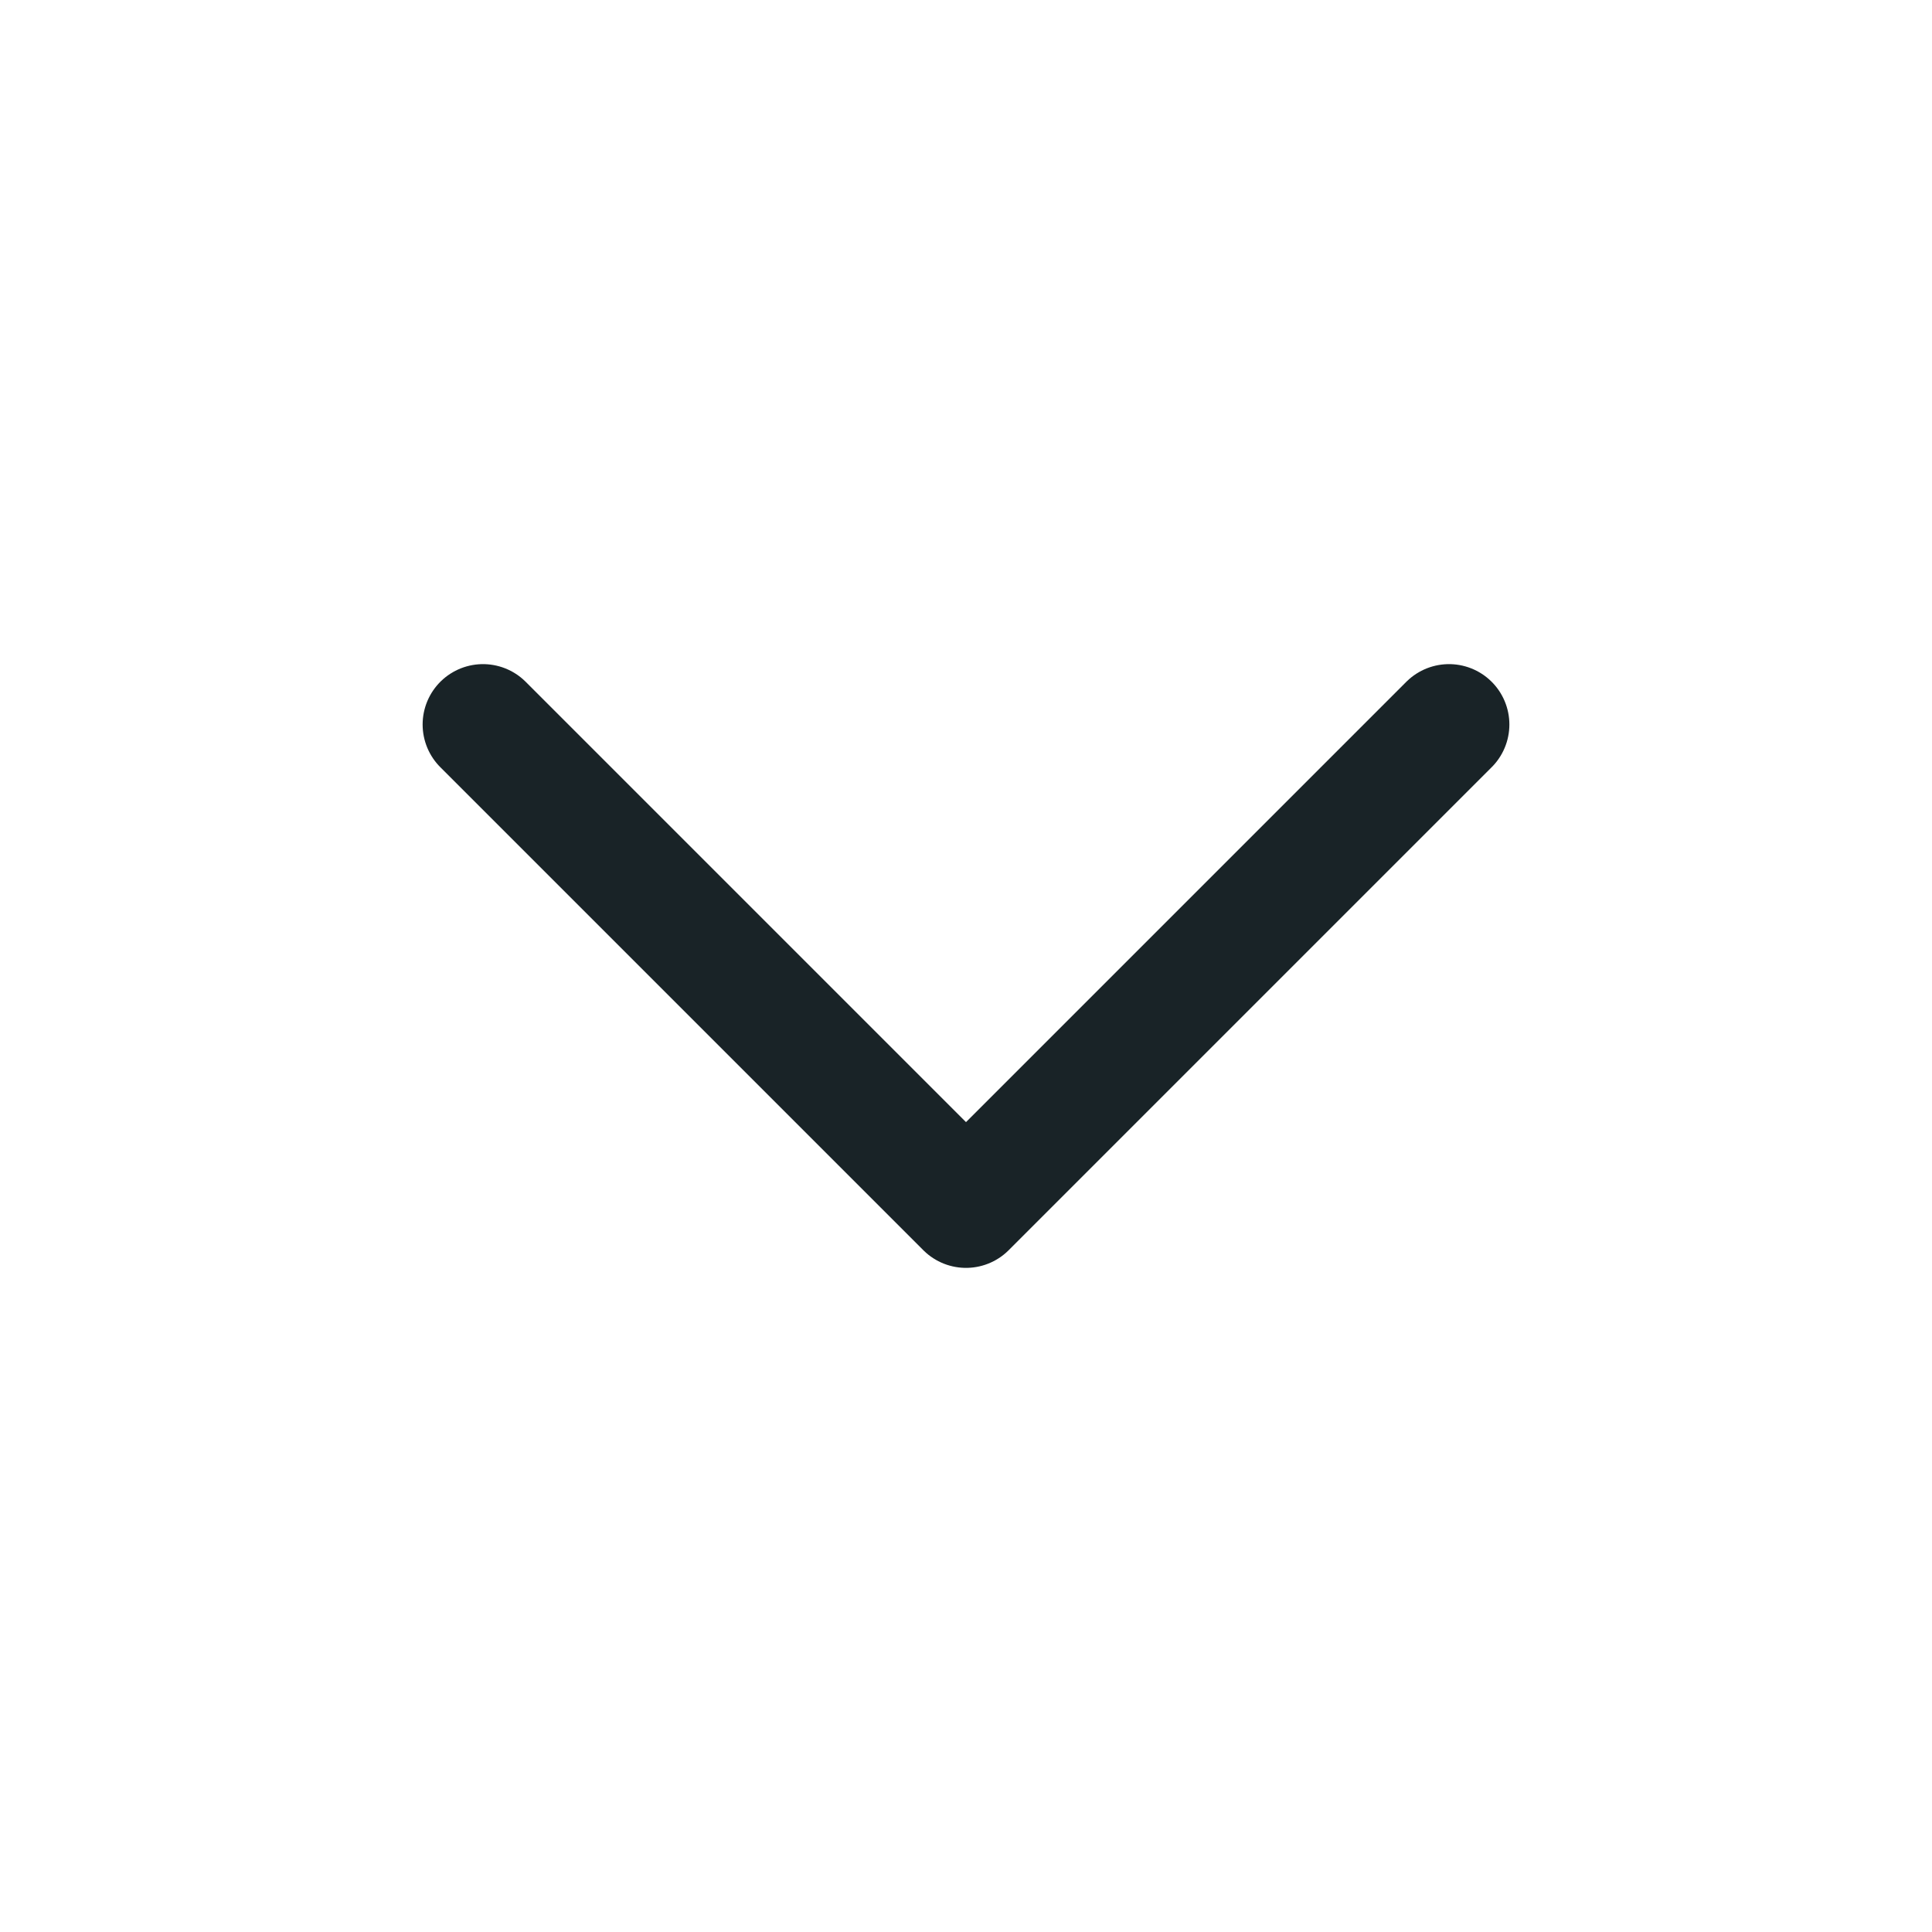 <svg width="32" height="32" viewBox="0 0 32 32" fill="none" xmlns="http://www.w3.org/2000/svg">
<path d="M8 12L16 20L24 12" stroke="#192327" stroke-width="2" stroke-linecap="round" stroke-linejoin="round"/>
</svg>

